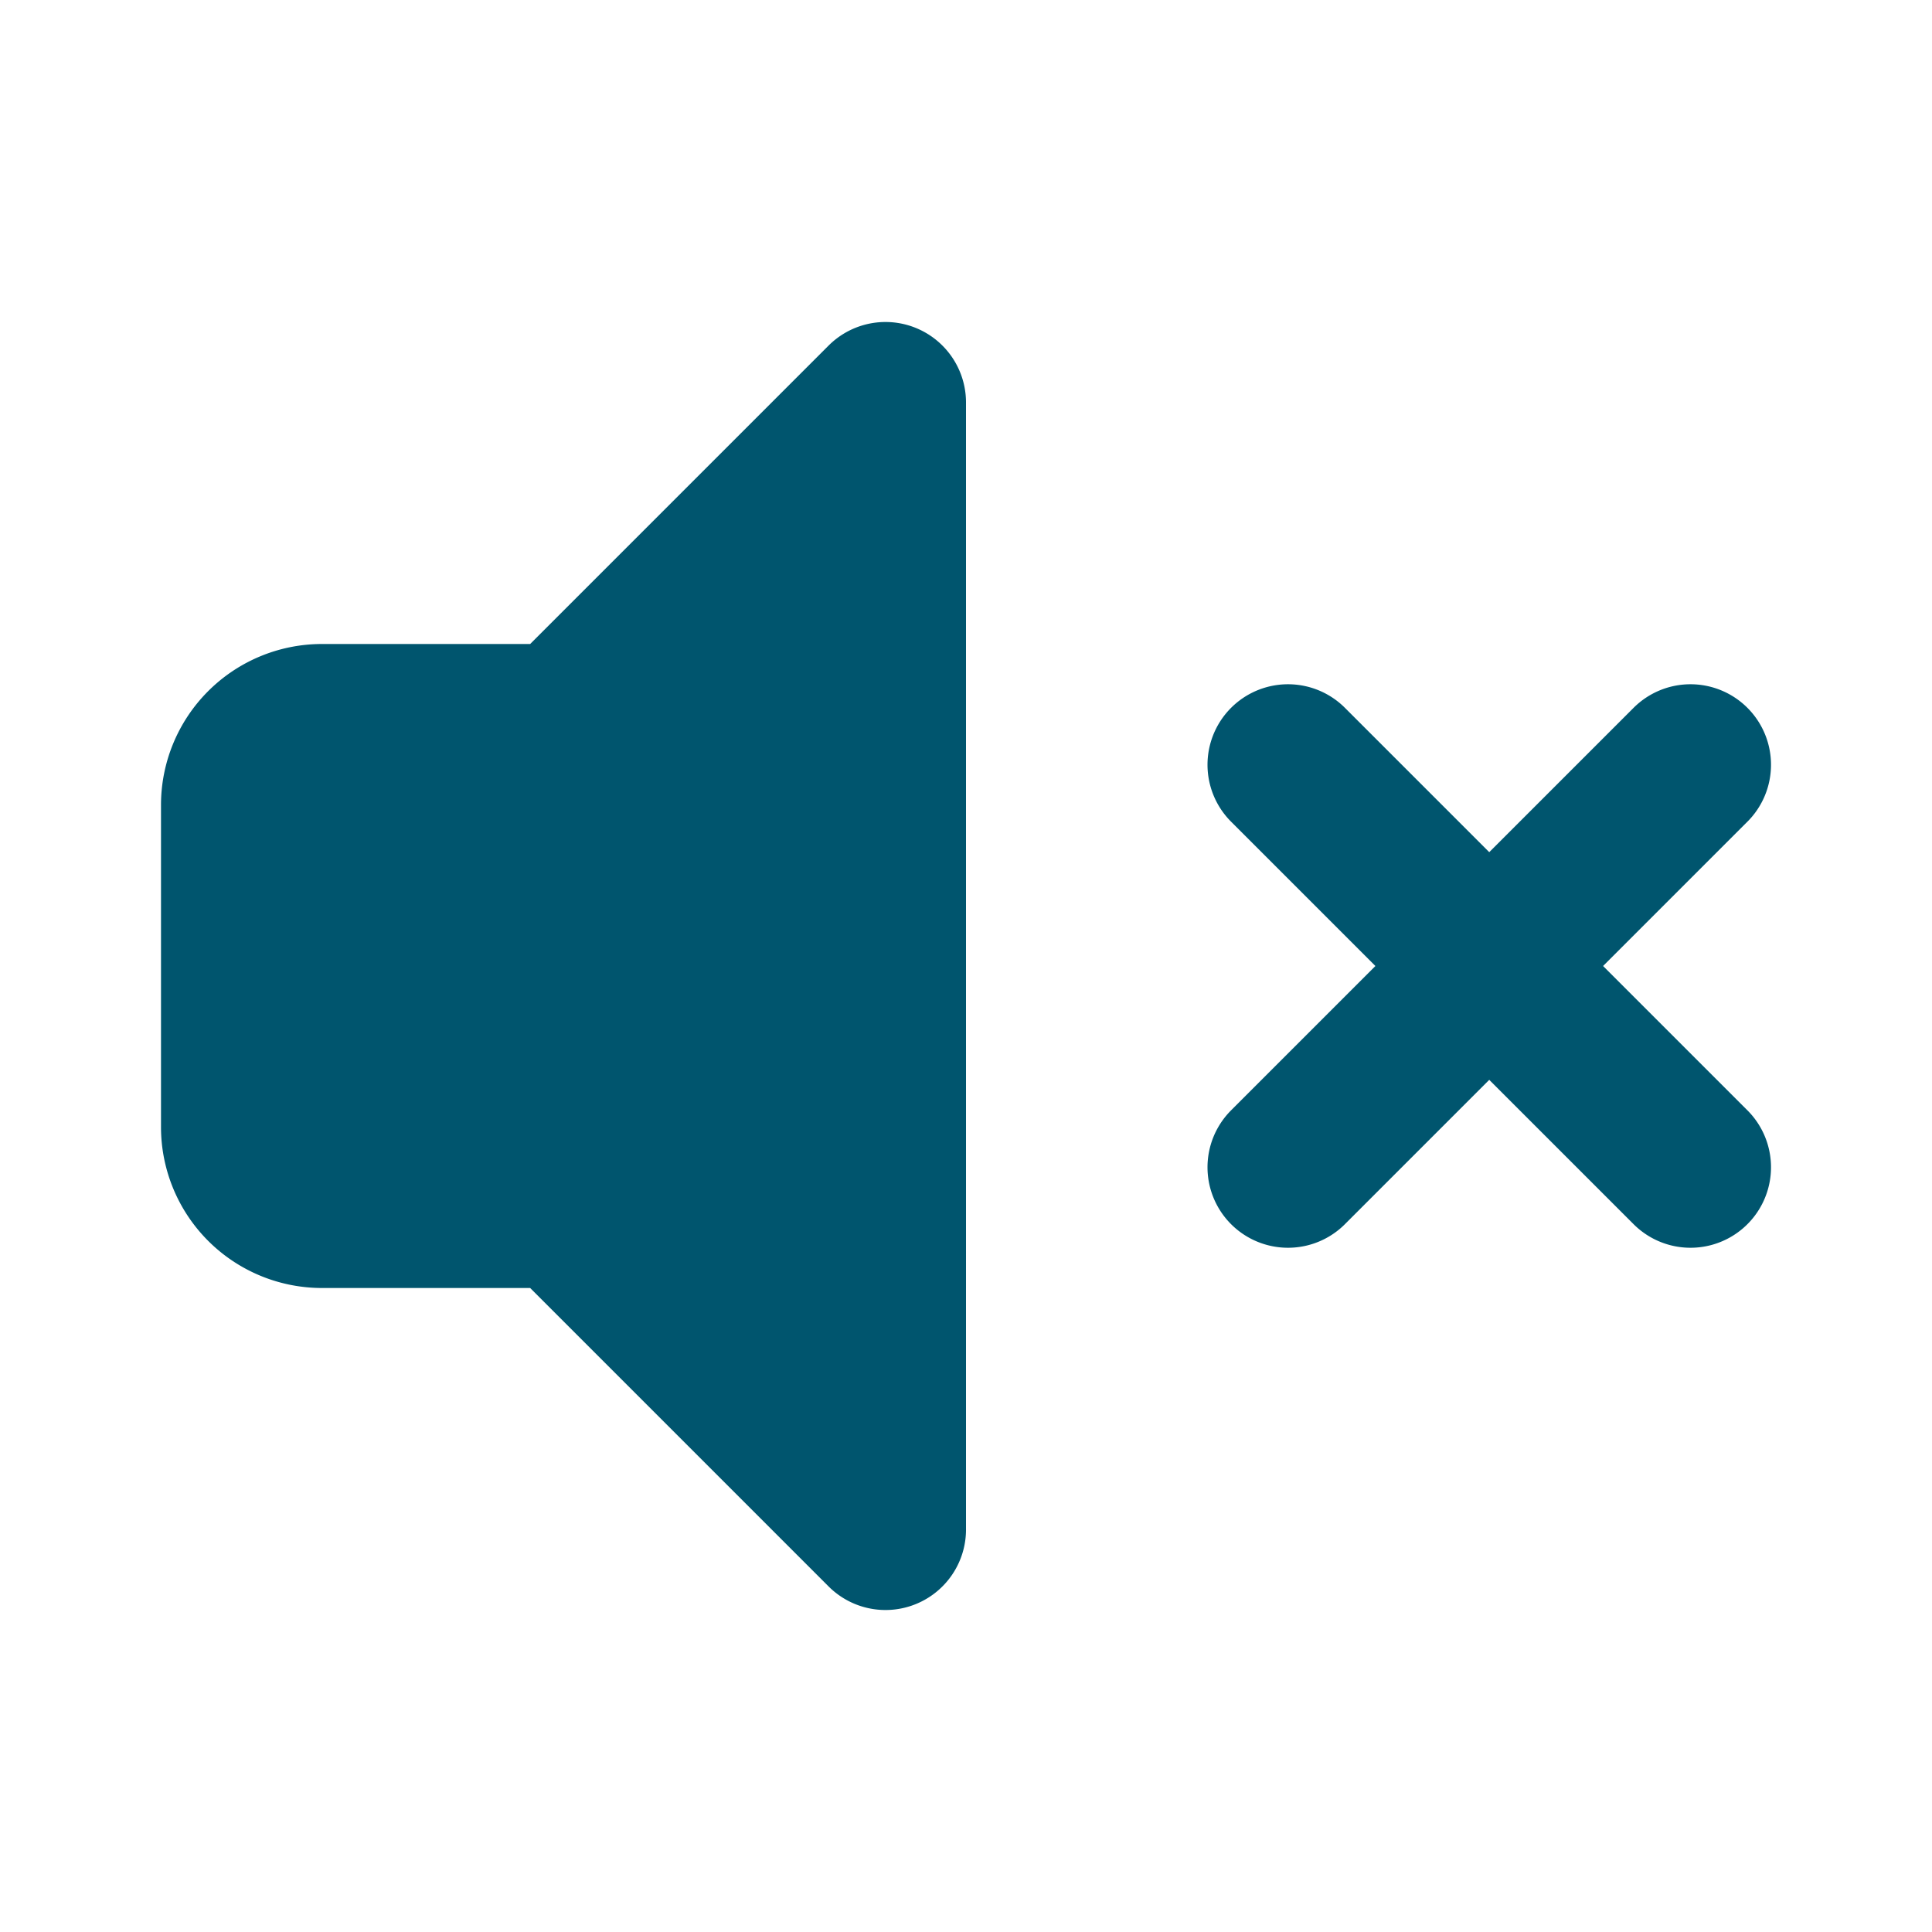 <!DOCTYPE svg PUBLIC "-//W3C//DTD SVG 1.1//EN" "http://www.w3.org/Graphics/SVG/1.1/DTD/svg11.dtd">
<!-- Uploaded to: SVG Repo, www.svgrepo.com, Transformed by: SVG Repo Mixer Tools -->
<svg fill="#000000" width="800px" height="800px" viewBox="0 0 24 24" id="sound-mute-alt" data-name="Flat Line" xmlns="http://www.w3.org/2000/svg" class="icon flat-line">
<g id="SVGRepo_bgCarrier" stroke-width="0"/>
<g id="SVGRepo_tracerCarrier" stroke-linecap="round" stroke-linejoin="round"/>
<g id="SVGRepo_iconCarrier">
<path id="secondary" d="M11,5V19L7,15H4a1,1,0,0,1-1-1V10A1,1,0,0,1,4,9H7Z" style="fill: #00556E; stroke-width: 2;"/>
<path id="primary" d="M16,14.5l5-5m-5,0,5,5M7,9H4a1,1,0,0,0-1,1v4a1,1,0,0,0,1,1H7l4,4V5Z" style="fill: none; stroke: #00556E; stroke-linecap: round; stroke-linejoin: round; stroke-width: 2;"/>
</g>
</svg>